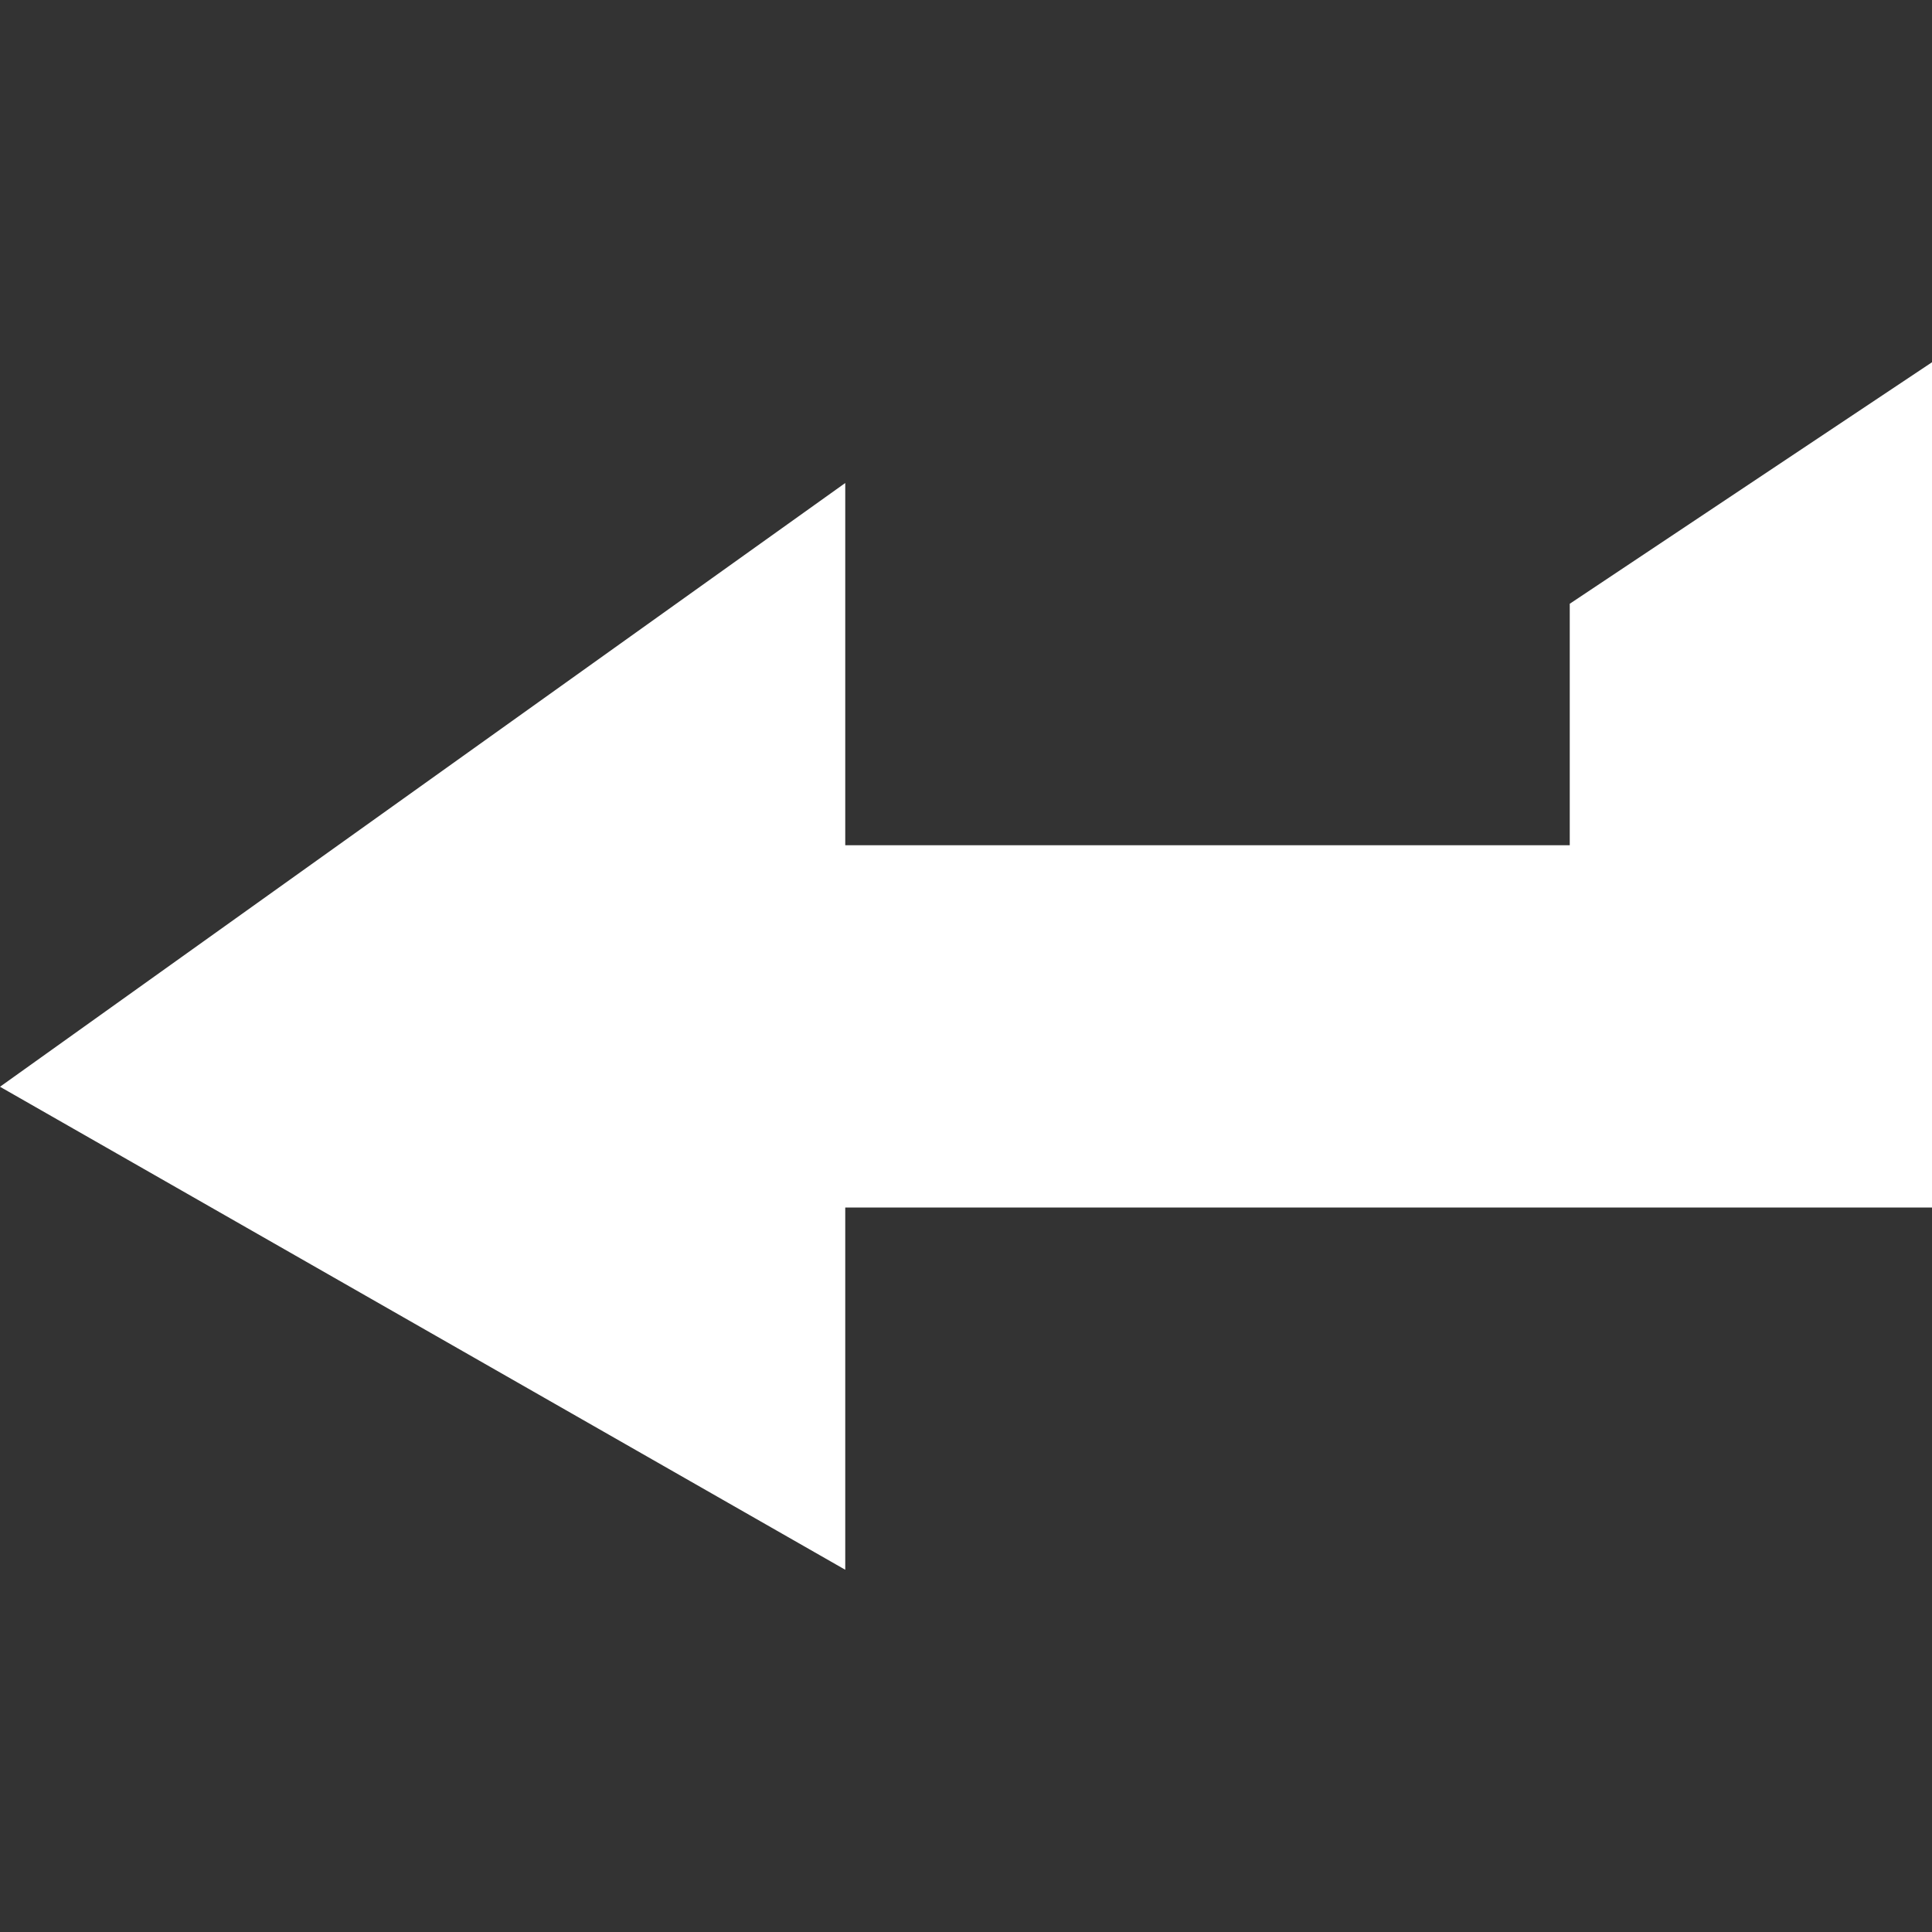 <svg height="16" viewBox="0 0 16 16" width="16" xmlns="http://www.w3.org/2000/svg"><rect x="0" y="0" width="16" height="16" fill="#333333" stroke="none"/><path d="m0 9 7 4v-3h9v-7l-3 2v2h-6v-3z" fill="#ffffff"/></svg>